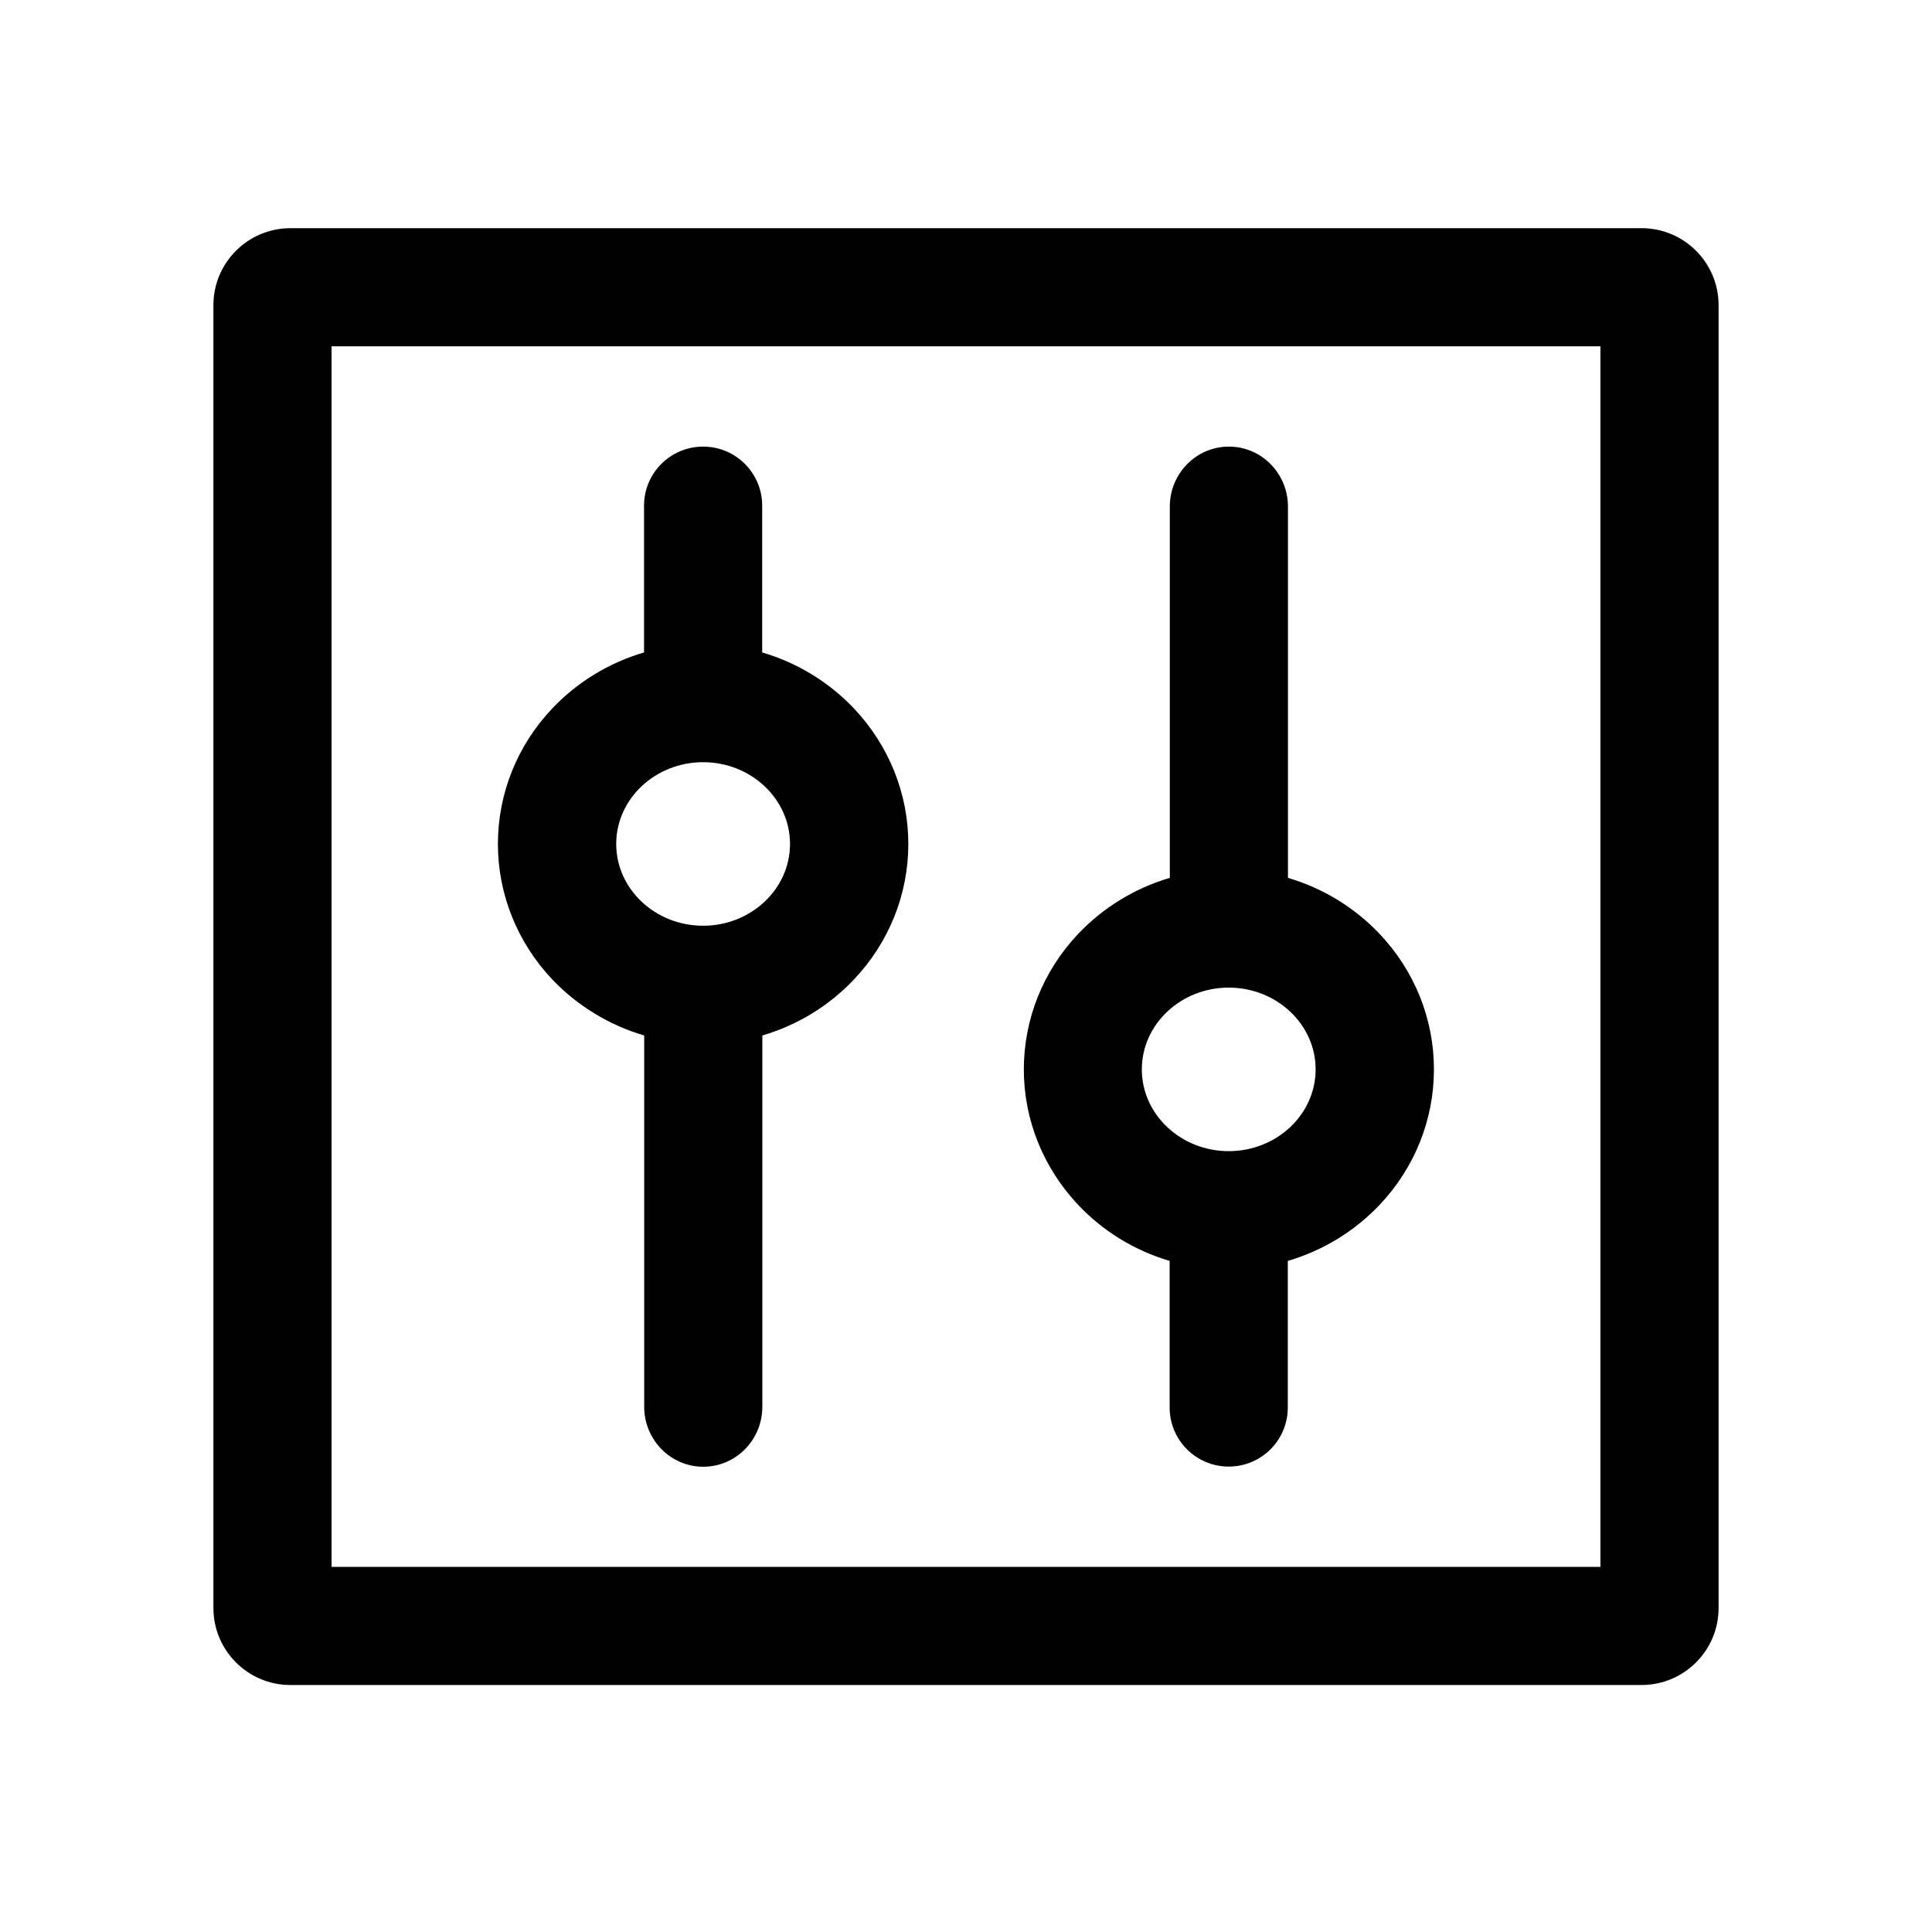 <?xml version="1.0" standalone="no"?><!DOCTYPE svg PUBLIC "-//W3C//DTD SVG 1.1//EN" "http://www.w3.org/Graphics/SVG/1.1/DTD/svg11.dtd"><svg t="1600939080806" class="icon" viewBox="0 0 1024 1024" version="1.1" xmlns="http://www.w3.org/2000/svg" p-id="1375" xmlns:xlink="http://www.w3.org/1999/xlink" width="200" height="200"><defs><style type="text/css"></style></defs><path d="M870.099 120.942H153.901c-22.495 0-40.787 18.292-40.787 40.787V852.302c0 22.495 18.292 40.787 40.787 40.787h716.199c22.495 0 40.787-18.292 40.787-40.787V161.728c0-22.495-18.292-40.787-40.787-40.787z m-21.835 62.622v646.902H175.736V183.564h672.528z" p-id="1376"></path><path d="M341.437 548.832v196.765c0 17.551 14.008 31.805 31.311 31.805s31.311-14.255 31.311-31.805V548.832c18.457-5.438 35.184-15.573 48.45-29.581 18.622-19.611 28.922-45.154 28.922-71.933 0-26.614-10.217-52.075-28.757-71.768-13.348-14.09-30.157-24.307-48.697-29.745v-77.783c0-17.303-14.008-31.311-31.311-31.311s-31.311 14.008-31.311 31.311v77.783c-18.539 5.438-35.349 15.656-48.697 29.745-18.539 19.611-28.757 45.071-28.757 71.768 0 26.697 10.3 52.24 28.922 71.933 13.431 14.008 30.157 24.142 48.615 29.581z m-14.832-101.514c0-23.895 20.682-43.341 46.06-43.341s46.06 19.446 46.06 43.341-20.682 43.341-46.06 43.341-46.06-19.446-46.06-43.341zM619.941 668.308V746.009c0 17.303 14.008 31.311 31.311 31.311s31.311-14.008 31.311-31.311v-77.701c18.539-5.438 35.349-15.656 48.697-29.745 18.539-19.611 28.757-45.071 28.757-71.768 0-26.697-10.217-52.158-28.757-71.768-13.348-14.09-30.157-24.307-48.615-29.745V268.516c0-17.551-14.008-31.805-31.311-31.805s-31.311 14.255-31.311 31.805v196.765c-18.457 5.438-35.266 15.656-48.615 29.745-18.539 19.611-28.757 45.154-28.757 71.768s10.217 52.075 28.757 71.768c13.266 14.09 30.075 24.307 48.532 29.745z m-14.749-101.514c0-23.895 20.682-43.341 46.06-43.341 25.378 0 46.06 19.446 46.06 43.341s-20.682 43.341-46.06 43.341c-25.378 0-46.06-19.446-46.06-43.341z" p-id="1377"></path></svg>